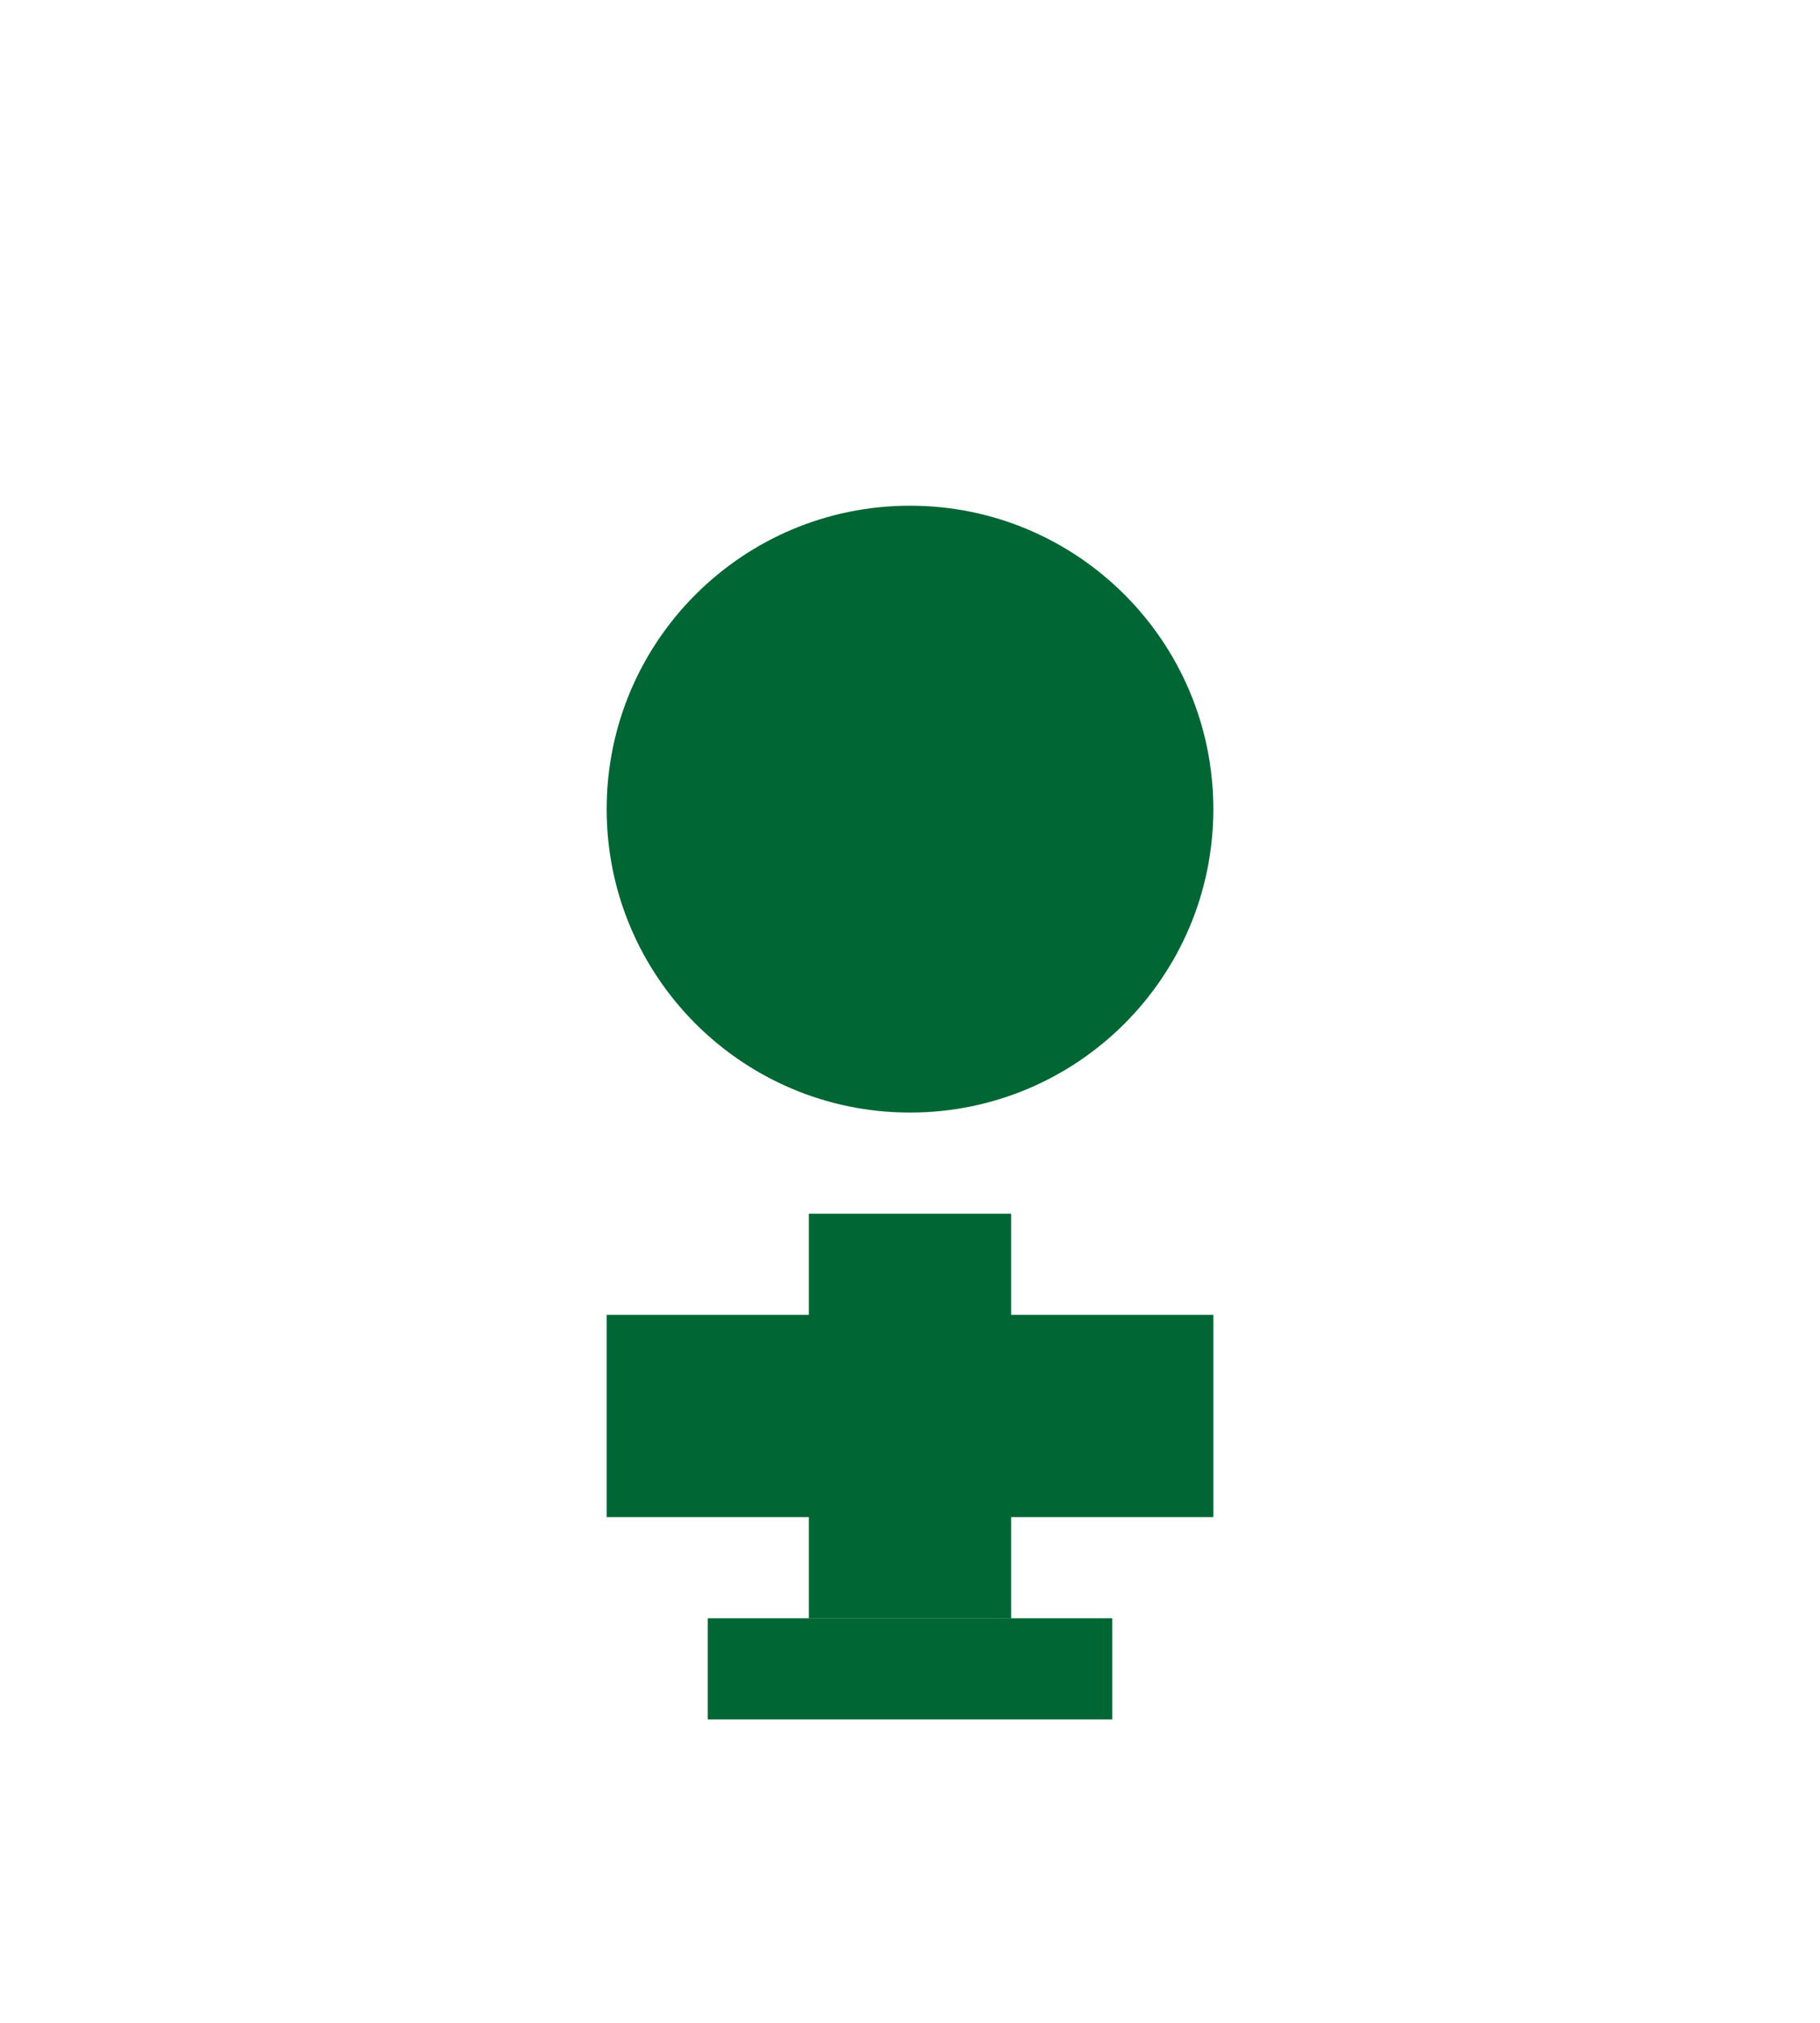 <svg width="90" height="100" viewBox="0 0 90 100" fill="none" xmlns="http://www.w3.org/2000/svg">
  <rect width="90" height="100" fill="#FFFFFF"/>
  <path d="M45 25C53.284 25 60 31.716 60 40C60 48.284 53.284 55 45 55C36.716 55 30 48.284 30 40C30 31.716 36.716 25 45 25Z" fill="#006633"/>
  <path d="M30 65H60V75H30V65Z" fill="#006633"/>
  <path d="M40 60H50V80H40V60Z" fill="#006633"/>
  <path d="M35 80H55V85H35V80Z" fill="#006633"/>
</svg> 